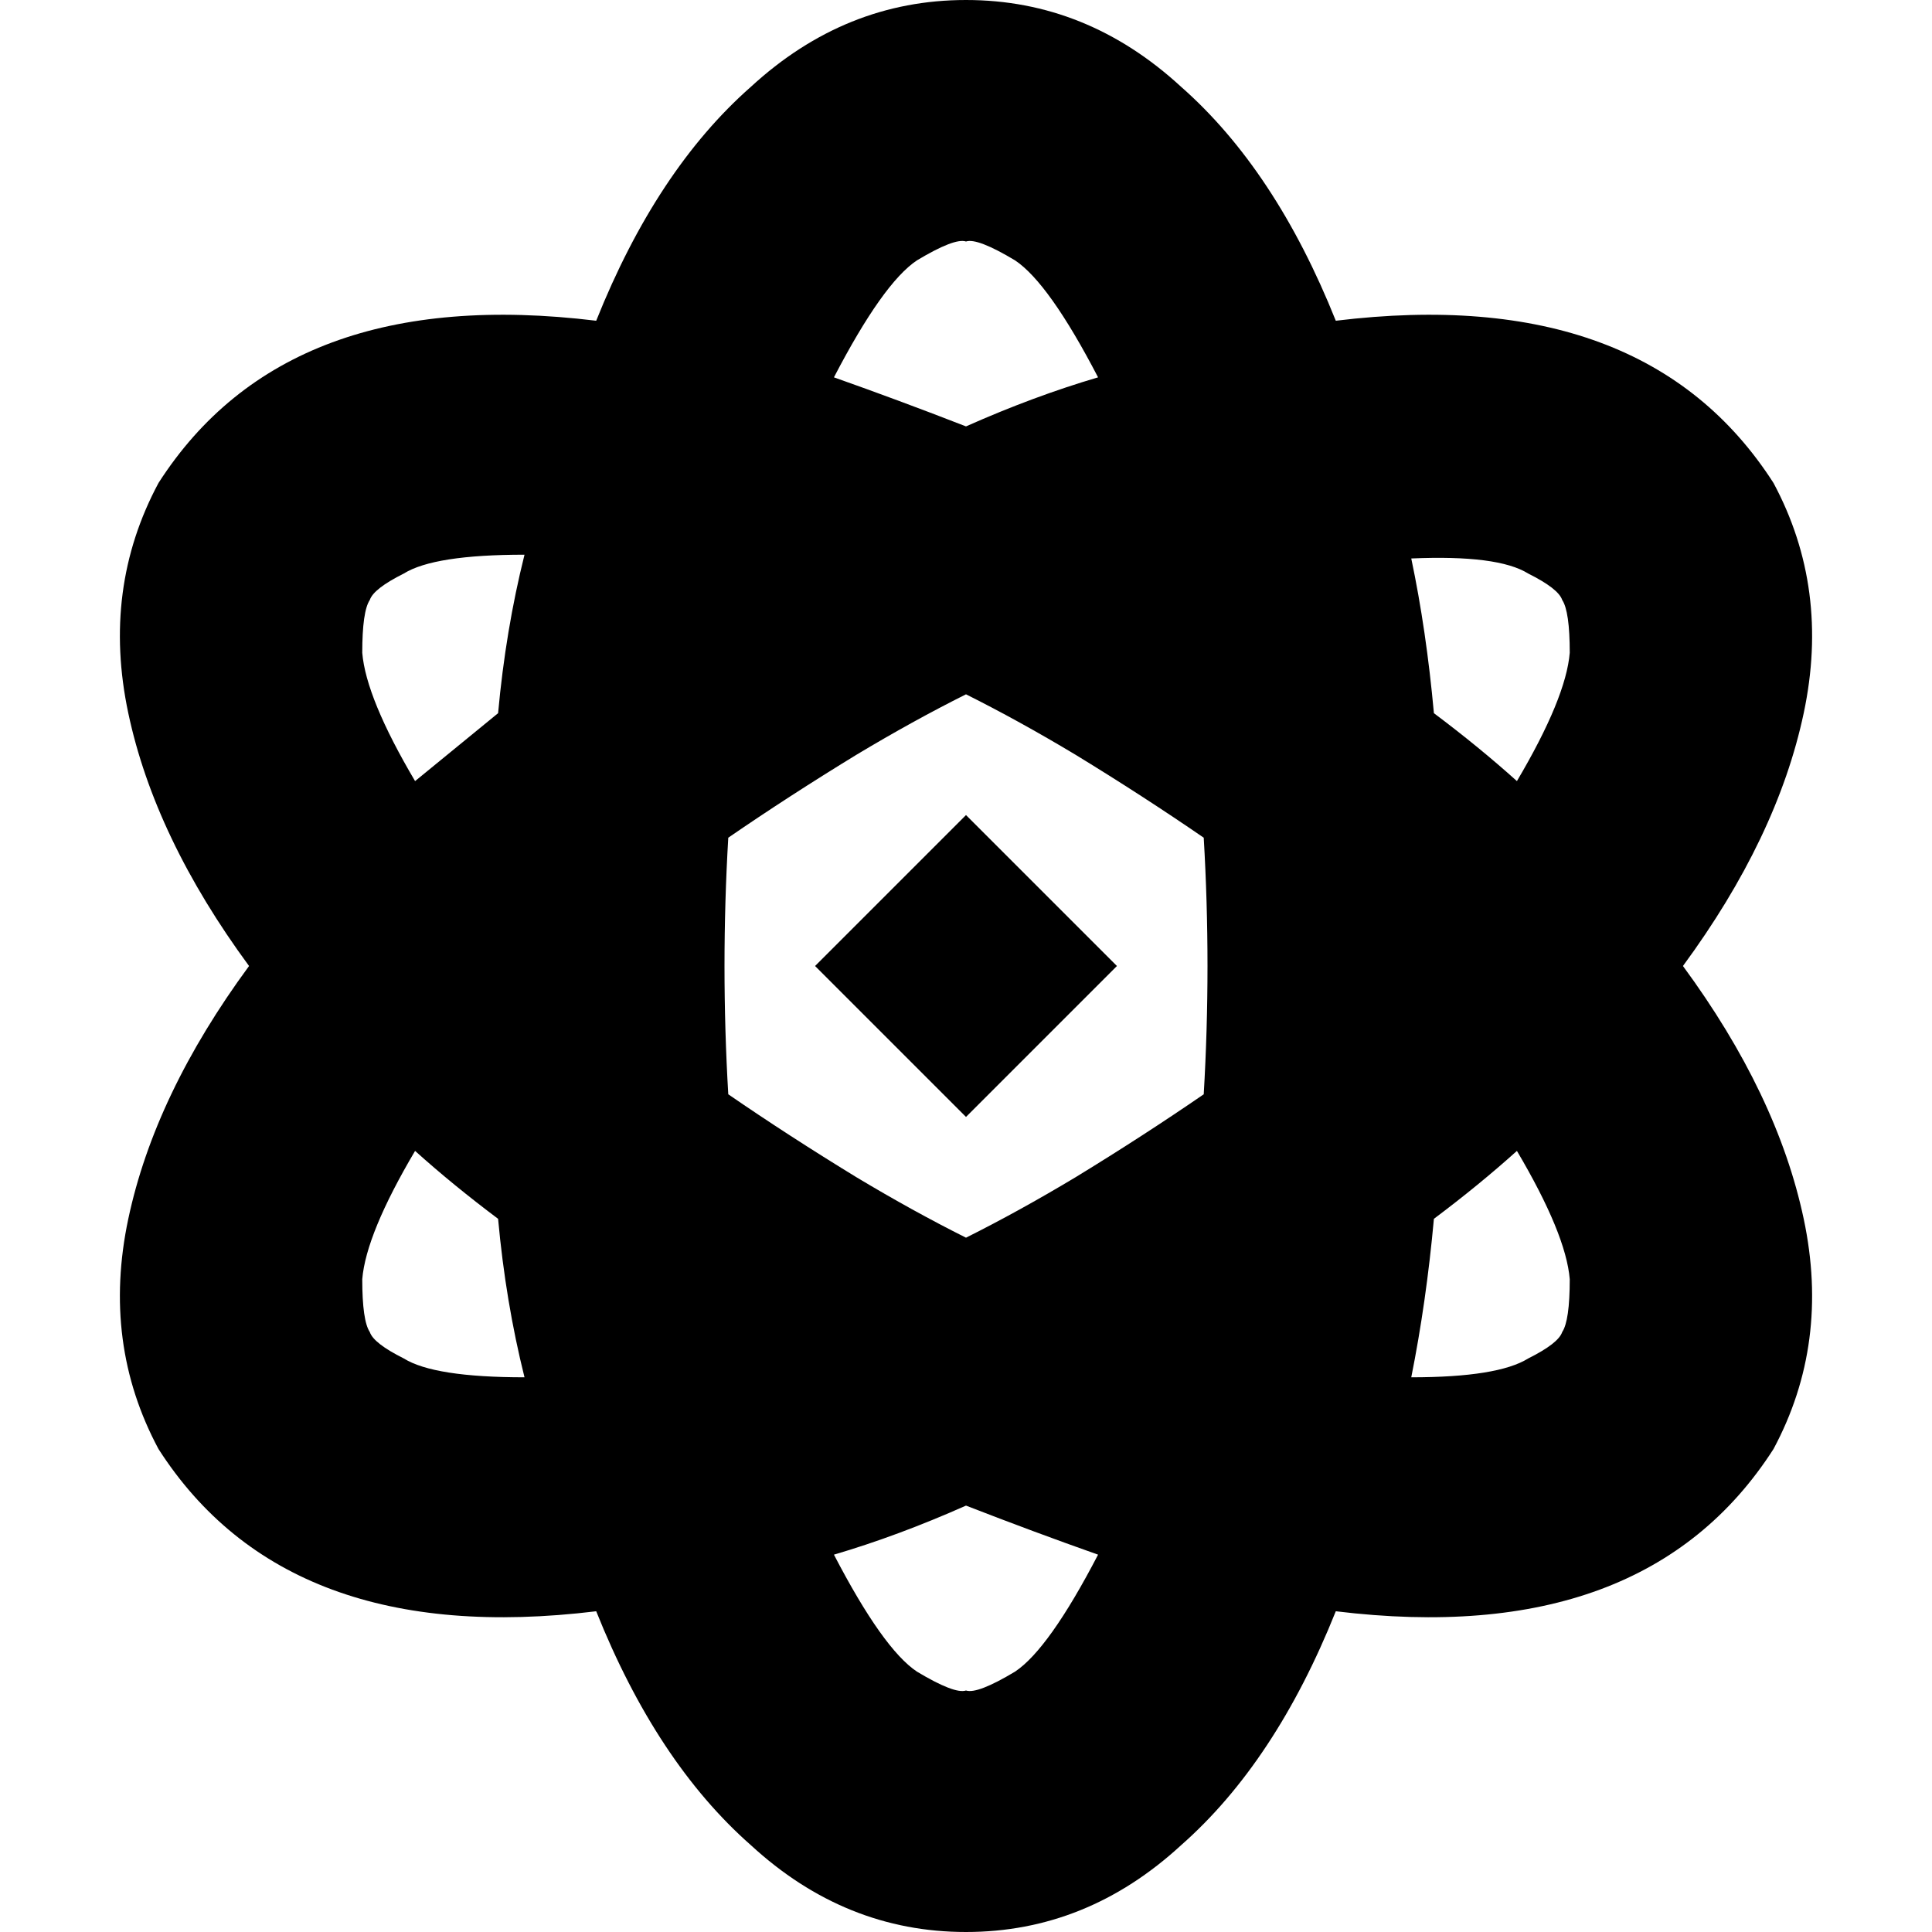 <svg xmlns="http://www.w3.org/2000/svg" viewBox="0 0 512 512">
  <path d="M 256 328 Q 270 321 285 312 Q 303 301 319 290 Q 320 273 320 256 Q 320 239 319 222 Q 303 211 285 200 Q 270 191 256 184 Q 242 191 227 200 Q 209 211 193 222 Q 192 239 192 256 Q 192 273 193 290 Q 209 301 227 312 Q 242 321 256 328 L 256 328 Z M 446 256 Q 471 290 478 323 L 478 323 Q 485 356 470 384 Q 436 437 354 427 Q 338 467 313 489 Q 288 512 256 512 Q 224 512 199 489 Q 174 467 158 427 Q 76 437 42 384 Q 27 356 34 323 Q 41 290 66 256 Q 41 222 34 189 Q 27 156 42 128 Q 76 75 158 85 Q 174 45 199 23 Q 224 0 256 0 Q 288 0 313 23 Q 338 45 354 85 Q 436 75 470 128 Q 485 156 478 189 Q 471 222 446 256 L 446 256 Z M 380 323 Q 378 345 374 365 Q 397 365 405 360 Q 413 356 414 353 Q 416 350 416 339 Q 415 327 402 305 Q 392 314 380 323 L 380 323 Z M 256 399 Q 238 407 221 412 Q 234 437 243 443 Q 253 449 256 448 Q 259 449 269 443 Q 278 437 291 412 Q 274 406 256 399 L 256 399 Z M 374 148 Q 378 167 380 189 Q 392 198 402 207 Q 415 185 416 173 Q 416 162 414 159 Q 413 156 405 152 Q 397 147 374 148 L 374 148 Z M 291 100 Q 278 75 269 69 L 269 69 Q 259 63 256 64 Q 253 63 243 69 Q 234 75 221 100 Q 238 106 256 113 Q 274 105 291 100 L 291 100 Z M 132 189 Q 134 167 139 147 Q 115 147 107 152 Q 99 156 98 159 Q 96 162 96 173 Q 97 185 110 207 Q 121 198 132 189 L 132 189 Z M 110 305 Q 97 327 96 339 L 96 339 Q 96 350 98 353 Q 99 356 107 360 Q 115 365 139 365 Q 134 345 132 323 Q 120 314 110 305 L 110 305 Z M 256 296 L 216 256 L 256 216 L 296 256 L 256 296 L 256 296 Z" />
</svg>